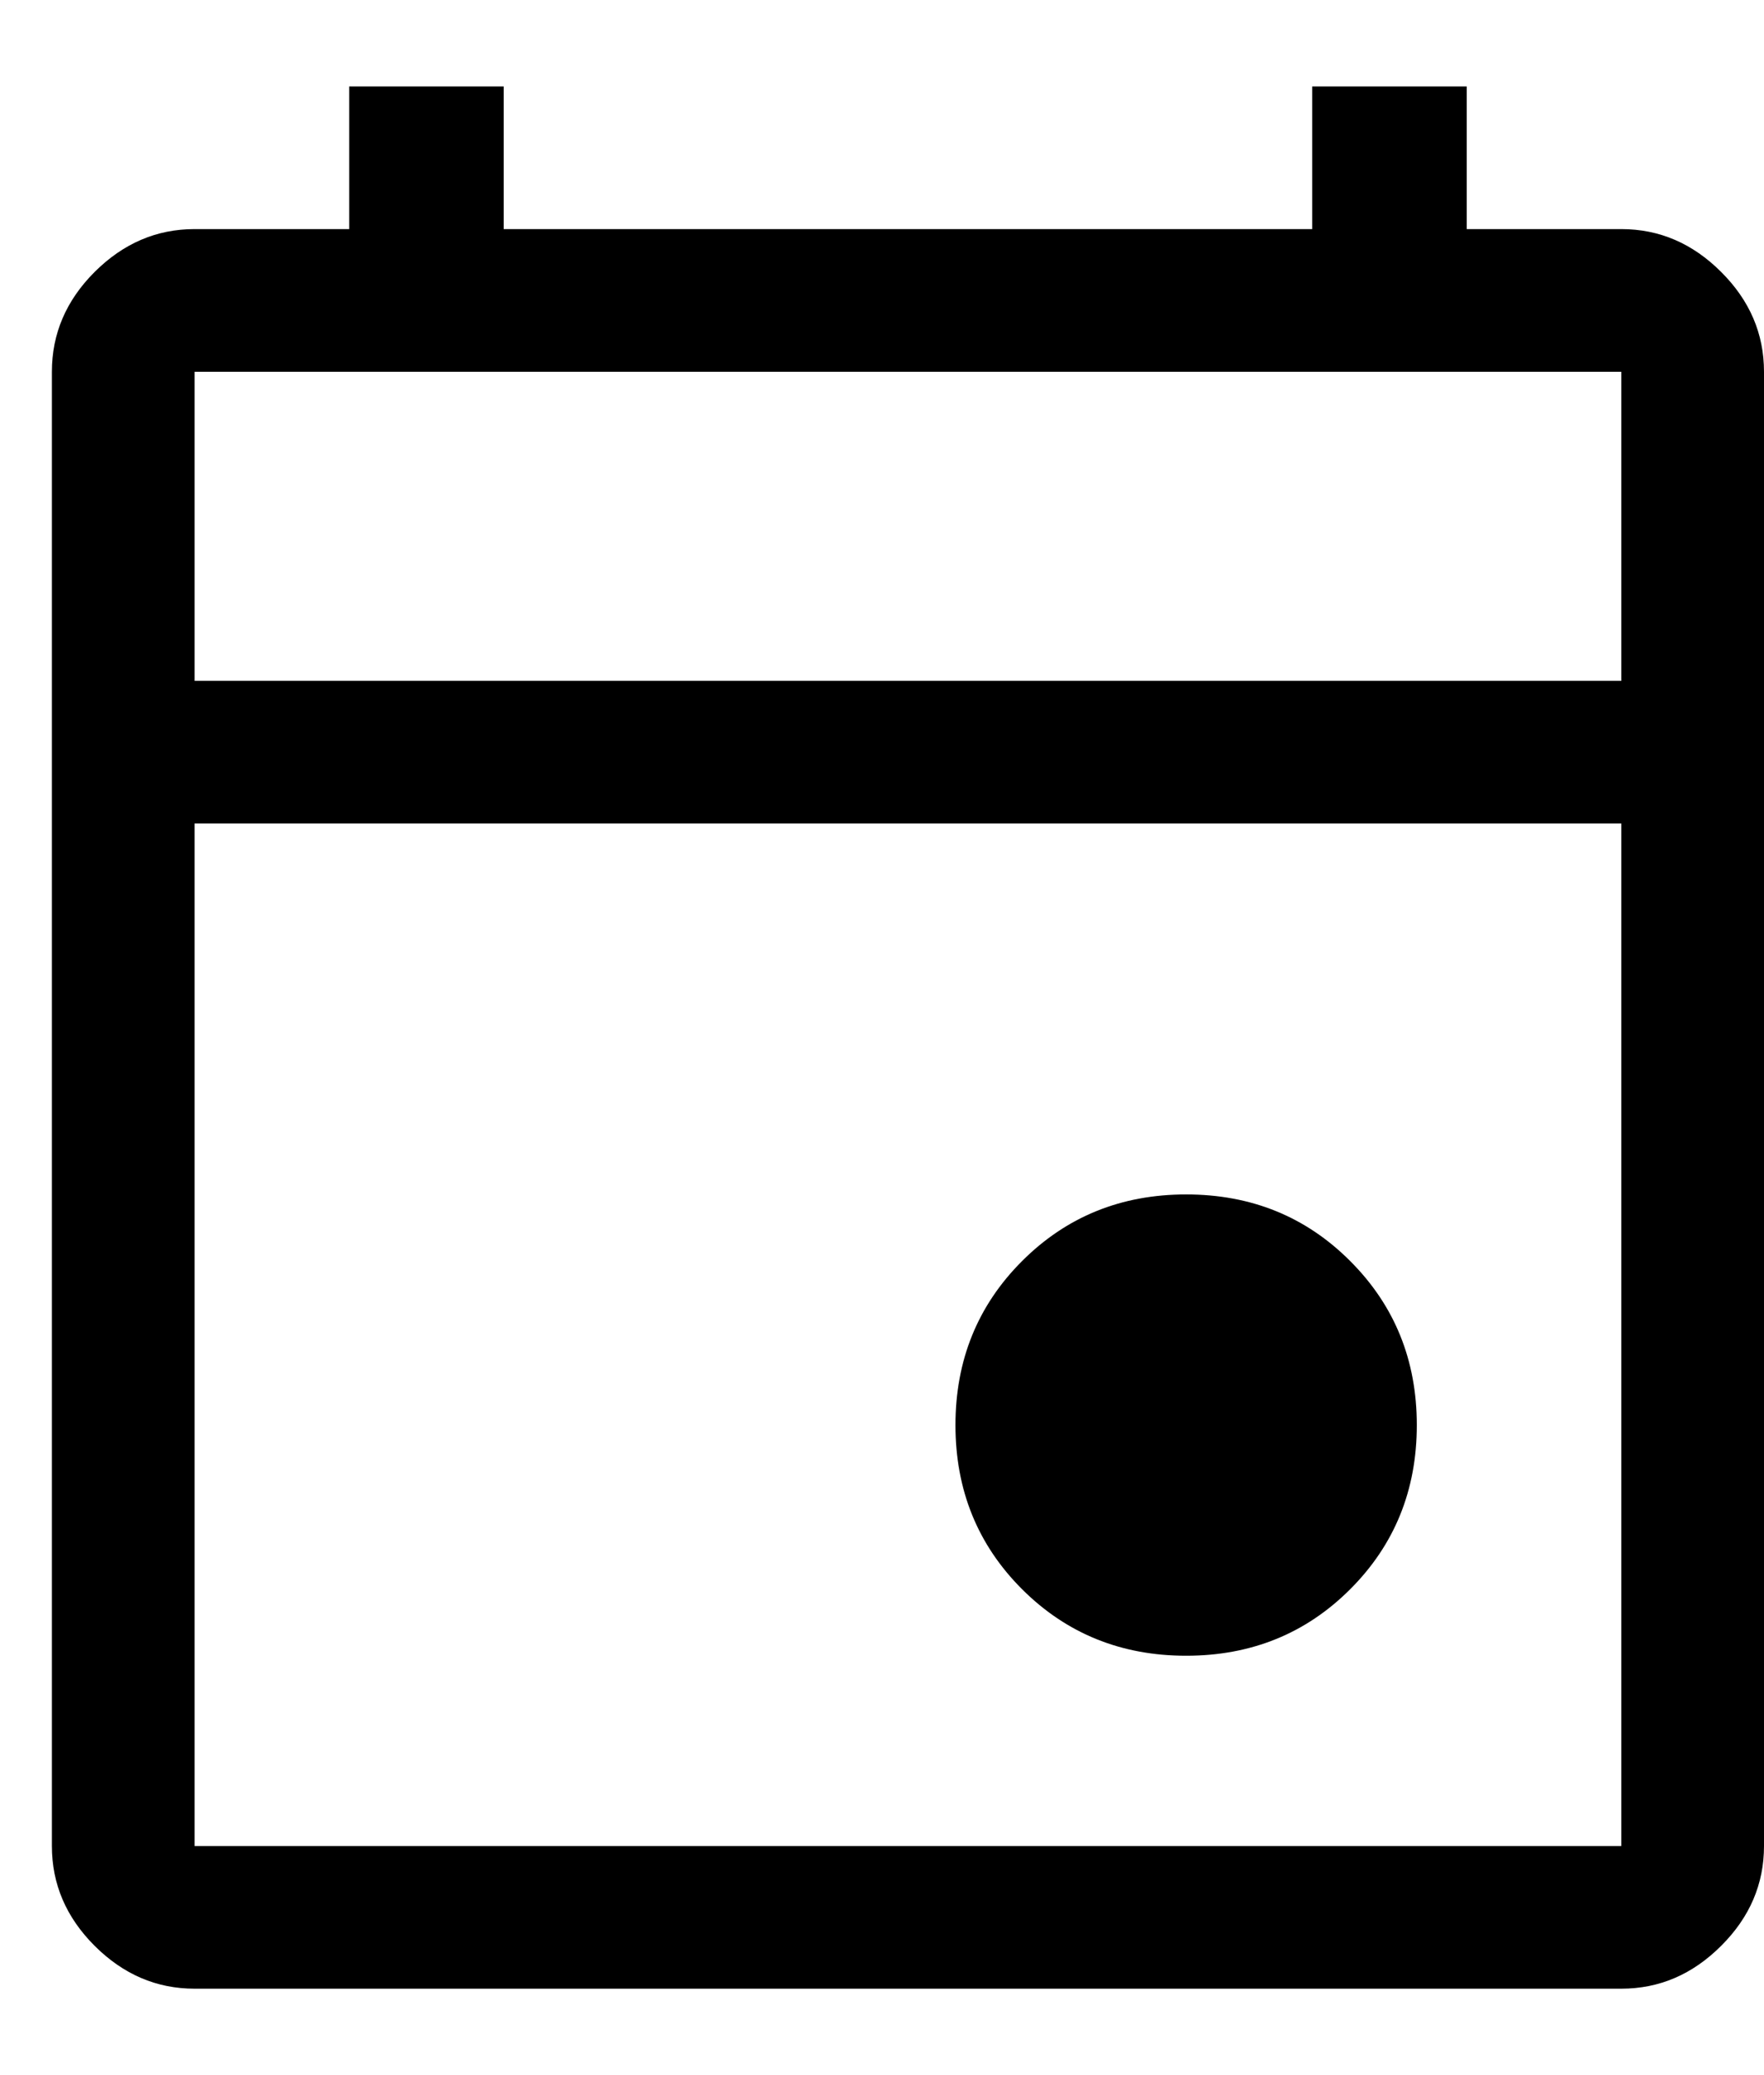 <svg width="17" height="20" viewBox="0 0 17 20" fill="none" xmlns="http://www.w3.org/2000/svg">
<path d="M11.431 15.958C10.805 15.958 10.278 15.744 9.85 15.317C9.422 14.889 9.208 14.362 9.208 13.735C9.208 13.109 9.422 12.582 9.85 12.154C10.278 11.726 10.805 11.512 11.431 11.512C12.058 11.512 12.585 11.726 13.012 12.154C13.44 12.582 13.654 13.109 13.654 13.735C13.654 14.362 13.44 14.889 13.012 15.317C12.585 15.744 12.058 15.958 11.431 15.958ZM1.875 19.167C1.508 19.167 1.188 19.029 0.912 18.754C0.637 18.479 0.5 18.158 0.5 17.792V3.583C0.5 3.217 0.637 2.896 0.912 2.621C1.188 2.346 1.508 2.208 1.875 2.208H3.365V0.833H4.854V2.208H12.646V0.833H14.135V2.208H15.625C15.992 2.208 16.312 2.346 16.587 2.621C16.863 2.896 17 3.217 17 3.583V17.792C17 18.158 16.863 18.479 16.587 18.754C16.312 19.029 15.992 19.167 15.625 19.167H1.875ZM1.875 17.792H15.625V7.937H1.875V17.792ZM1.875 6.562H15.625V3.583H1.875V6.562Z" fill="black"/>
</svg>
